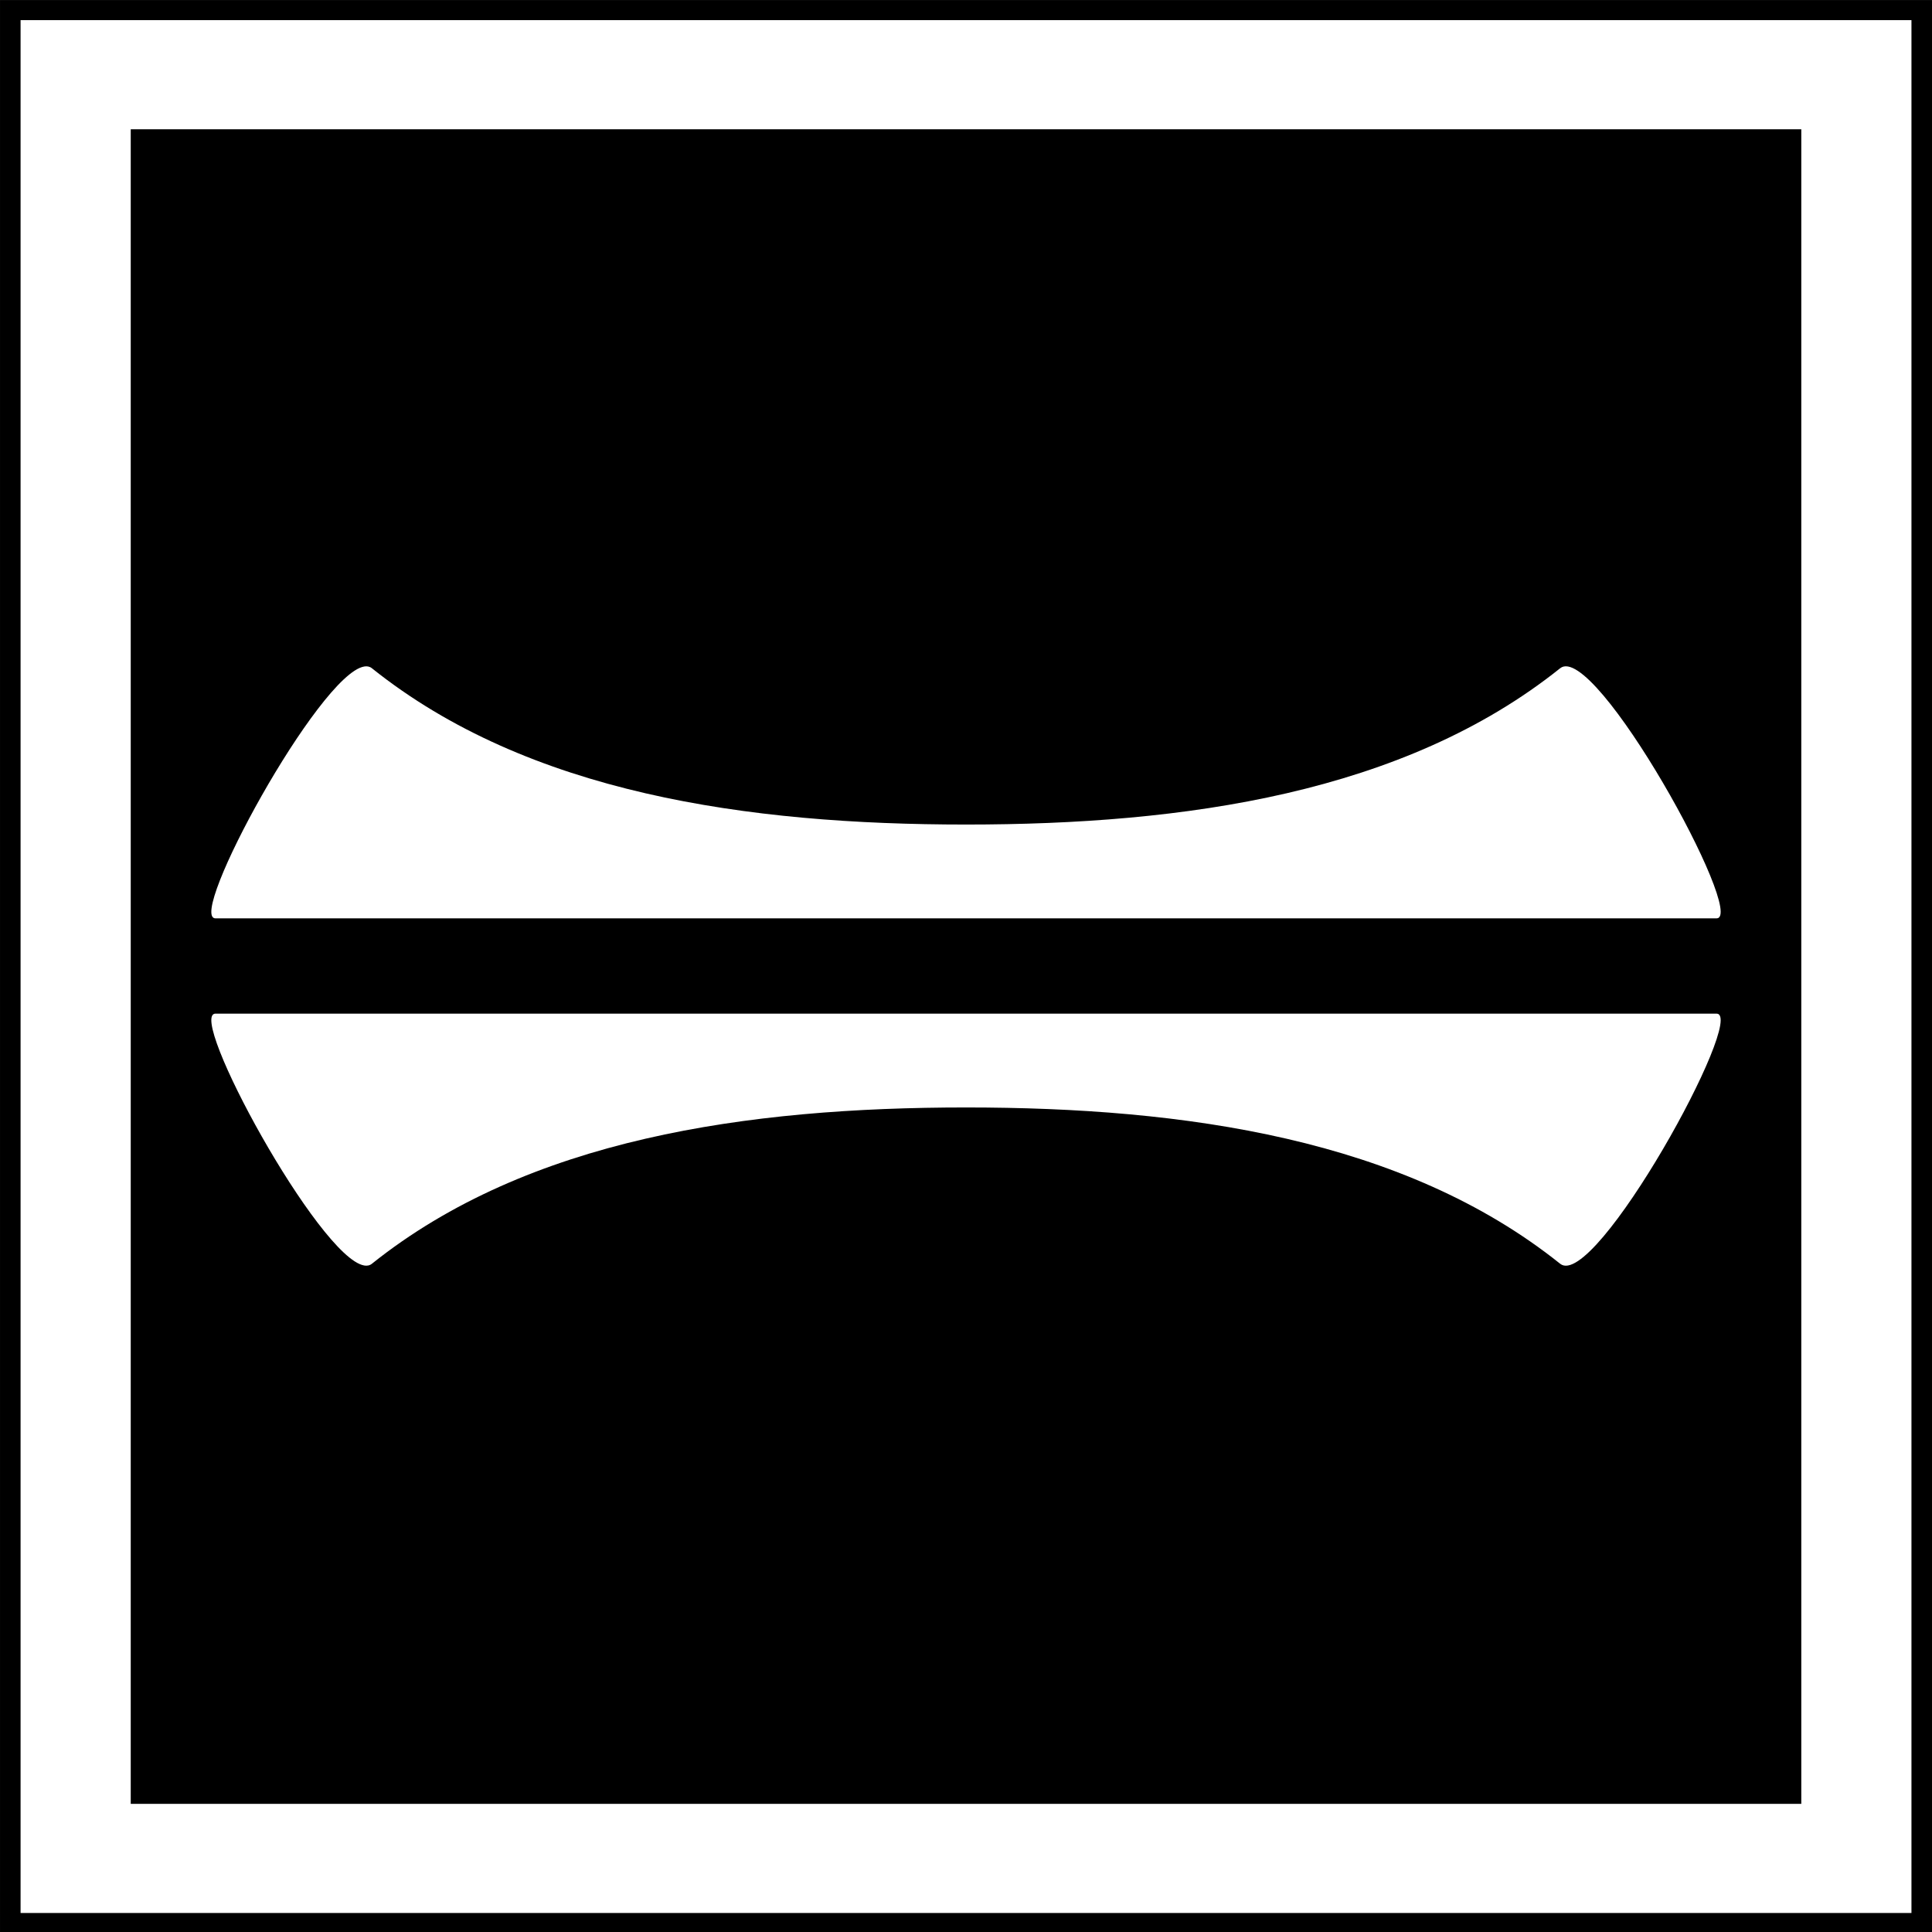 <?xml version="1.0" encoding="UTF-8" standalone="no"?>
<svg
   xmlns:dc="http://purl.org/dc/elements/1.1/"
   xmlns:cc="http://creativecommons.org/ns#"
   xmlns:rdf="http://www.w3.org/1999/02/22-rdf-syntax-ns#"
   xmlns:svg="http://www.w3.org/2000/svg"
   xmlns="http://www.w3.org/2000/svg"
   xmlns:sodipodi="http://sodipodi.sourceforge.net/DTD/sodipodi-0.dtd"
   xmlns:inkscape="http://www.inkscape.org/namespaces/inkscape"
   id="svg2"
   version="1.1"
   width="64"
   height="64"
   sodipodi:docname="sig_bpexe.svg"
   inkscape:version="1.0alpha2 (a30573dbe8, 2019-07-23)">
  <rect width="100%" height="100%" fill="#808080" stroke="none"/>
  <sodipodi:namedview
     pagecolor="#ffffff"
     bordercolor="#666666"
     inkscape:document-rotation="0"
     borderopacity="1"
     objecttolerance="10"
     gridtolerance="10"
     guidetolerance="10"
     inkscape:pageopacity="0"
     inkscape:pageshadow="2"
     inkscape:window-width="1920"
     inkscape:window-height="1024"
     id="namedview14"
     showgrid="true"
     inkscape:zoom="8"
     inkscape:cx="-0.038446806"
     inkscape:cy="36.85791"
     inkscape:window-x="0"
     inkscape:window-y="0"
     inkscape:window-maximized="1"
     inkscape:current-layer="svg2">
    <inkscape:grid
       type="xygrid"
       id="grid875"
       spacingx="0.64"
       spacingy="0.64" />
  </sodipodi:namedview>
  <defs
     id="defs6" />
  <g
     style="opacity:1;stop-opacity:1"
     id="g3761"
     transform="matrix(0.64,0,0,0.634,-68.948,-3.068)">
    <rect
       y="4.842"
       x="107.732"
       height="101"
       width="100"
       id="rect2987"
       style="fill:#000000;fill-opacity:1;fill-rule:nonzero;stroke:none" />
    <rect
       y="8.742"
       x="111.647"
       height="93.199"
       width="92.17"
       id="rect2989"
       style="fill:none;stroke:#ffffff;stroke-width:5.702;stroke-miterlimit:4;stroke-dasharray:none;stroke-opacity:1" />
  </g>
  <g
     transform="translate(-3.4207368e-8,1.6)"
     id="g867">
    <path
       id="rect855"
       style="vector-effect:none;fill:#ffffff;stroke-width:9.711;stroke-linecap:square;stroke-miterlimit:6;paint-order:markers stroke fill;stop-color:#000000"
       d="m 12.061,20.48 c -1.496,0.257 -5.893,8.342 -4.922,8.342 H 32.002 56.861 c 1.036,0 -4.034,-9.201 -5.178,-8.286 -5.179,4.143 -12.431,5.178 -19.682,5.178 -7.251,0 -14.502,-1.035 -19.682,-5.178 -0.071,-0.057 -0.159,-0.074 -0.259,-0.057 z"
       inkscape:connector-curvature="0" />
    <path
       inkscape:connector-curvature="0"
       d="M 12.061,40.32 C 10.565,40.063 6.167,31.978 7.139,31.978 H 32.002 56.861 c 1.036,0 -4.034,9.201 -5.178,8.286 -5.179,-4.143 -12.431,-5.178 -19.682,-5.178 -7.251,0 -14.502,1.035 -19.682,5.178 -0.071,0.057 -0.159,0.074 -0.259,0.057 z"
       style="vector-effect:none;fill:#ffffff;stroke-width:9.711;stroke-linecap:square;stroke-miterlimit:6;paint-order:markers stroke fill;stop-color:#000000"
       id="path863" />
  </g>
</svg>
